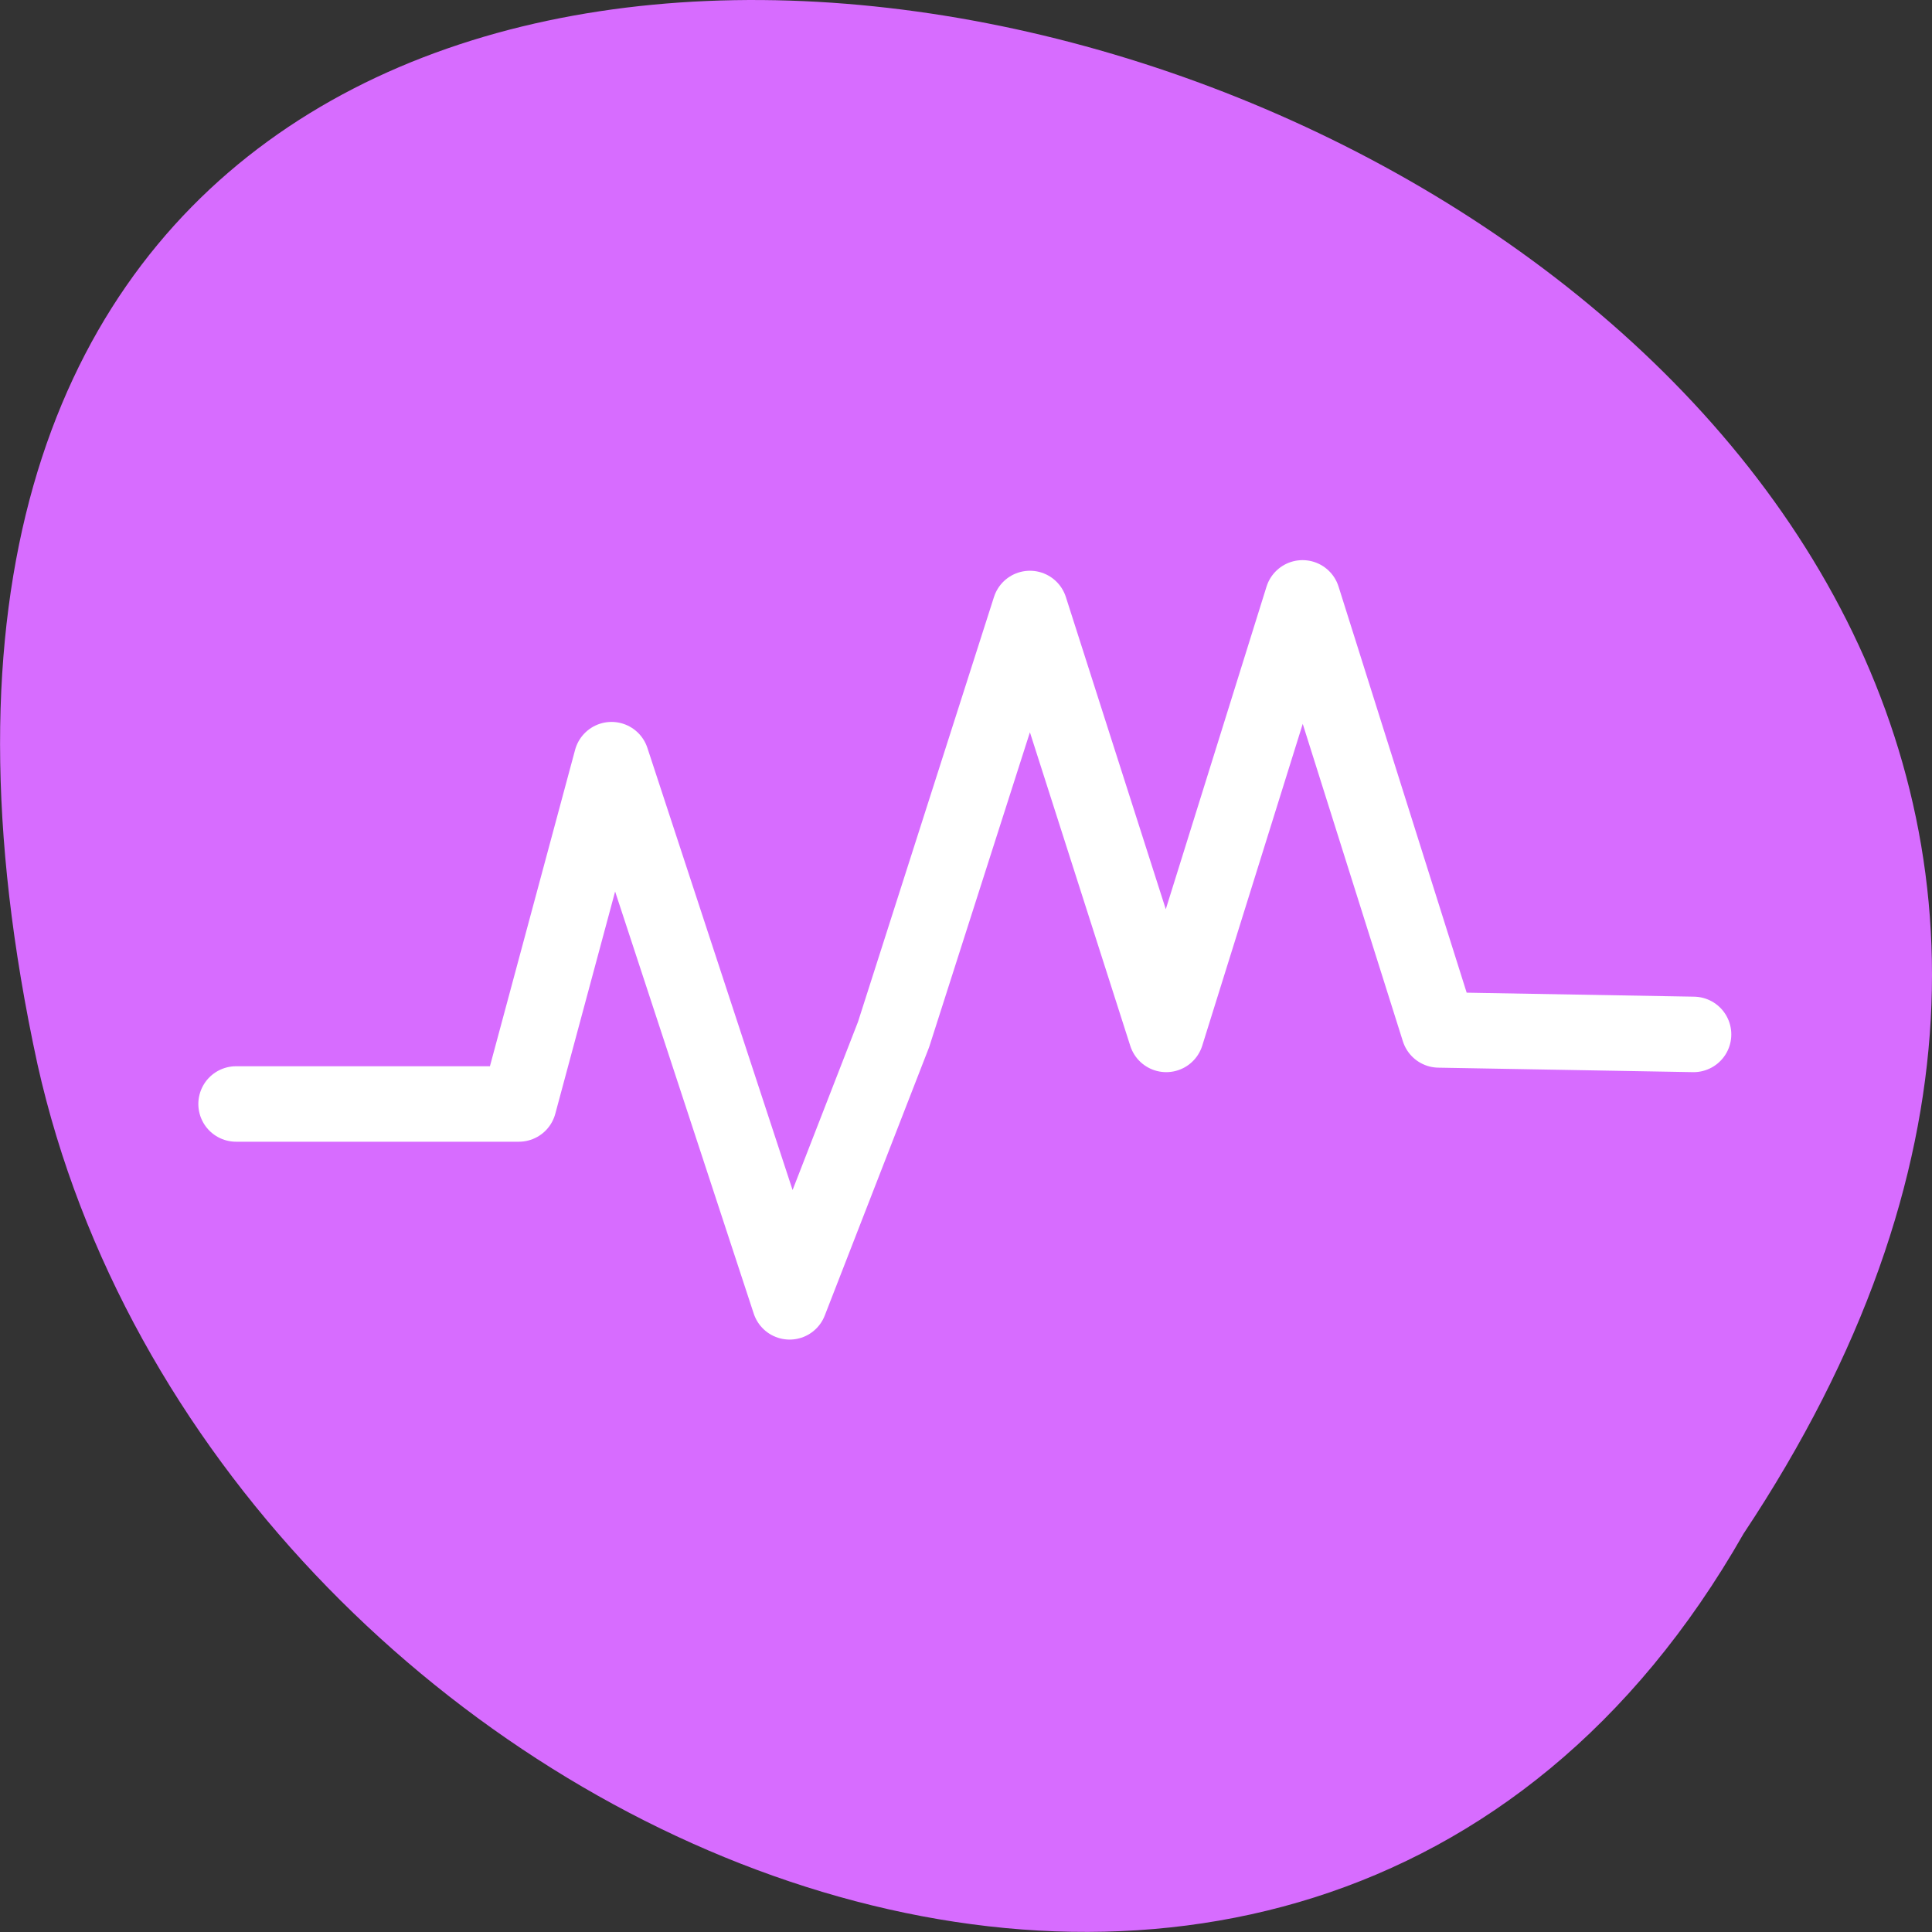 
<svg xmlns="http://www.w3.org/2000/svg" xmlns:xlink="http://www.w3.org/1999/xlink" width="32px" height="32px" viewBox="0 0 32 32" version="1.1">
<rect x="0" y="0" width="32" height="32" fill="#333333" stroke="none"/>
<g id="surface1">
<path style=" stroke:none;fill-rule:nonzero;fill:rgb(84.314%,42.353%,100%);fill-opacity:1;" d="M 28.879 25.402 C 44.871 1.348 -6.133 -13.473 0.621 17.629 C 3.496 30.48 21.543 38.277 28.879 25.402 Z M 28.879 25.402 "/>
<path style="fill:none;stroke-width:10;stroke-linecap:round;stroke-linejoin:round;stroke:rgb(100%,100%,100%);stroke-opacity:1;stroke-miterlimit:4;" d="M 31.281 942.643 L 68.75 942.643 L 81.031 897.018 L 104.625 968.862 L 118.406 933.425 L 136.469 876.987 L 154.531 933.425 L 172.594 875.581 L 190.656 932.831 L 224.406 933.425 " transform="matrix(0.125,0,0,0.125,0,-99.545)"/>
</g>
</svg>

